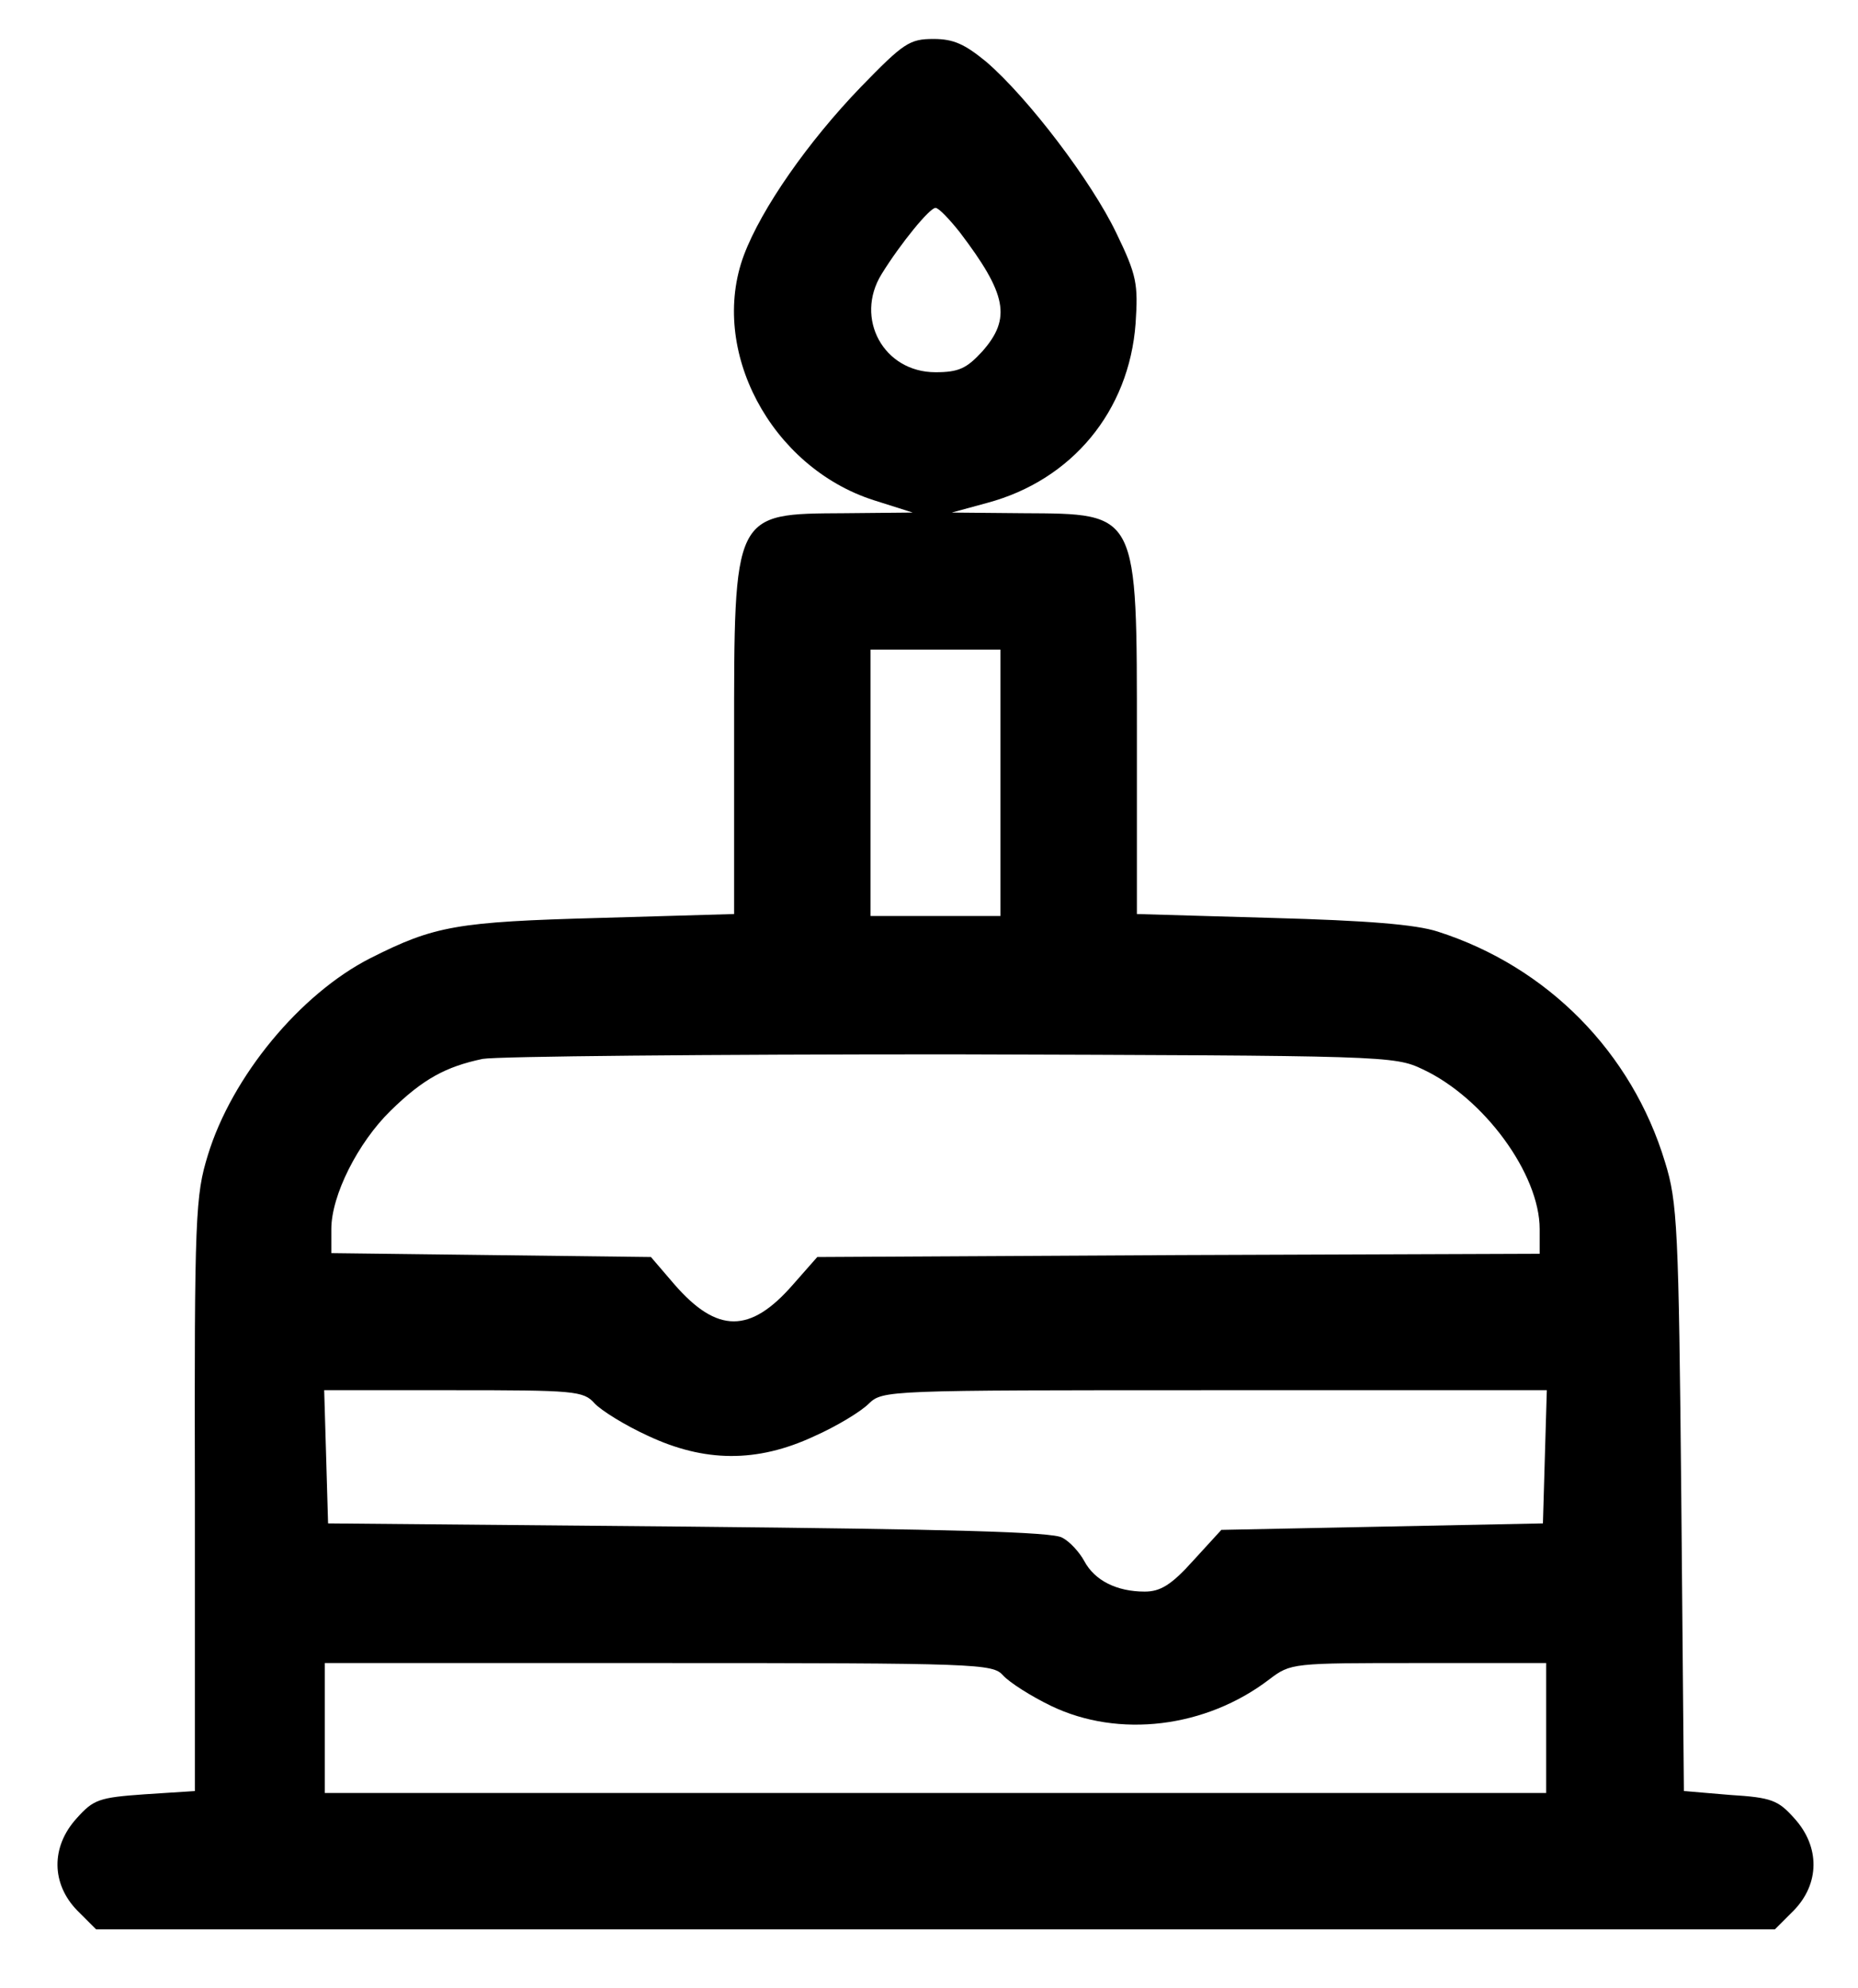 <?xml version="1.0" standalone="no"?>
<!DOCTYPE svg PUBLIC "-//W3C//DTD SVG 20010904//EN"
 "http://www.w3.org/TR/2001/REC-SVG-20010904/DTD/svg10.dtd">
<svg version="1.0" xmlns="http://www.w3.org/2000/svg"
 width="286pt" height="306pt" viewBox="0 0 286 306"
 preserveAspectRatio="xMidYMid meet">

<g transform="translate(0,306) scale(0.1,-0.1)"
fill="#000000" stroke="none">
<path d="M1325 2926 c-81 -84 -153 -187 -180 -259 -54 -145 41 -326 200 -377
l60 -19 -105 -1 c-172 -1 -170 3 -170 -348 l0 -269 -207 -6 c-220 -6 -254 -12
-353 -62 -108 -55 -213 -182 -250 -303 -19 -62 -21 -91 -20 -523 l0 -456 -77
-5 c-71 -5 -79 -8 -105 -37 -40 -44 -39 -101 1 -142 l29 -29 1292 0 1292 0 29
29 c40 41 41 98 1 142 -25 28 -35 32 -99 36 l-71 6 -4 451 c-4 416 -6 456 -25
517 -51 169 -181 301 -350 355 -34 11 -109 17 -255 21 l-208 6 0 269 c0 352 3
347 -175 348 l-110 1 55 15 c130 35 218 141 228 276 4 61 2 74 -30 140 -38 79
-135 207 -200 263 -33 27 -50 35 -81 35 -37 0 -46 -6 -112 -74z m152 -223 c73
-96 80 -133 35 -184 -24 -26 -36 -32 -72 -32 -80 0 -125 83 -83 151 29 47 74
102 83 102 5 0 21 -17 37 -37z m63 -848 l0 -205 -100 0 -100 0 0 205 0 205
100 0 100 0 0 -205z m650 -441 c94 -44 180 -161 180 -246 l0 -38 -556 -2 -556
-3 -37 -42 c-66 -76 -117 -76 -183 0 l-36 42 -246 3 -246 3 0 37 c0 52 41 133
91 182 50 49 85 68 142 80 23 4 348 7 722 7 668 -2 681 -2 725 -23z m-1275
-514 c10 -11 47 -34 82 -50 87 -41 168 -42 256 -1 34 15 72 38 84 50 22 21 25
21 533 21 l511 0 -3 -102 -3 -103 -247 -5 -248 -5 -43 -47 c-34 -38 -51 -48
-75 -48 -43 0 -77 17 -93 47 -7 13 -22 30 -34 36 -14 9 -177 13 -575 17 l-555
5 -3 103 -3 102 199 0 c186 0 200 -1 217 -20z m629 -419 c10 -11 43 -32 74
-47 104 -50 238 -34 336 41 33 25 35 25 229 25 l197 0 0 -100 0 -100 -940 0
-940 0 0 100 0 100 513 0 c494 0 515 -1 531 -19z"/>
</g>
</svg>

